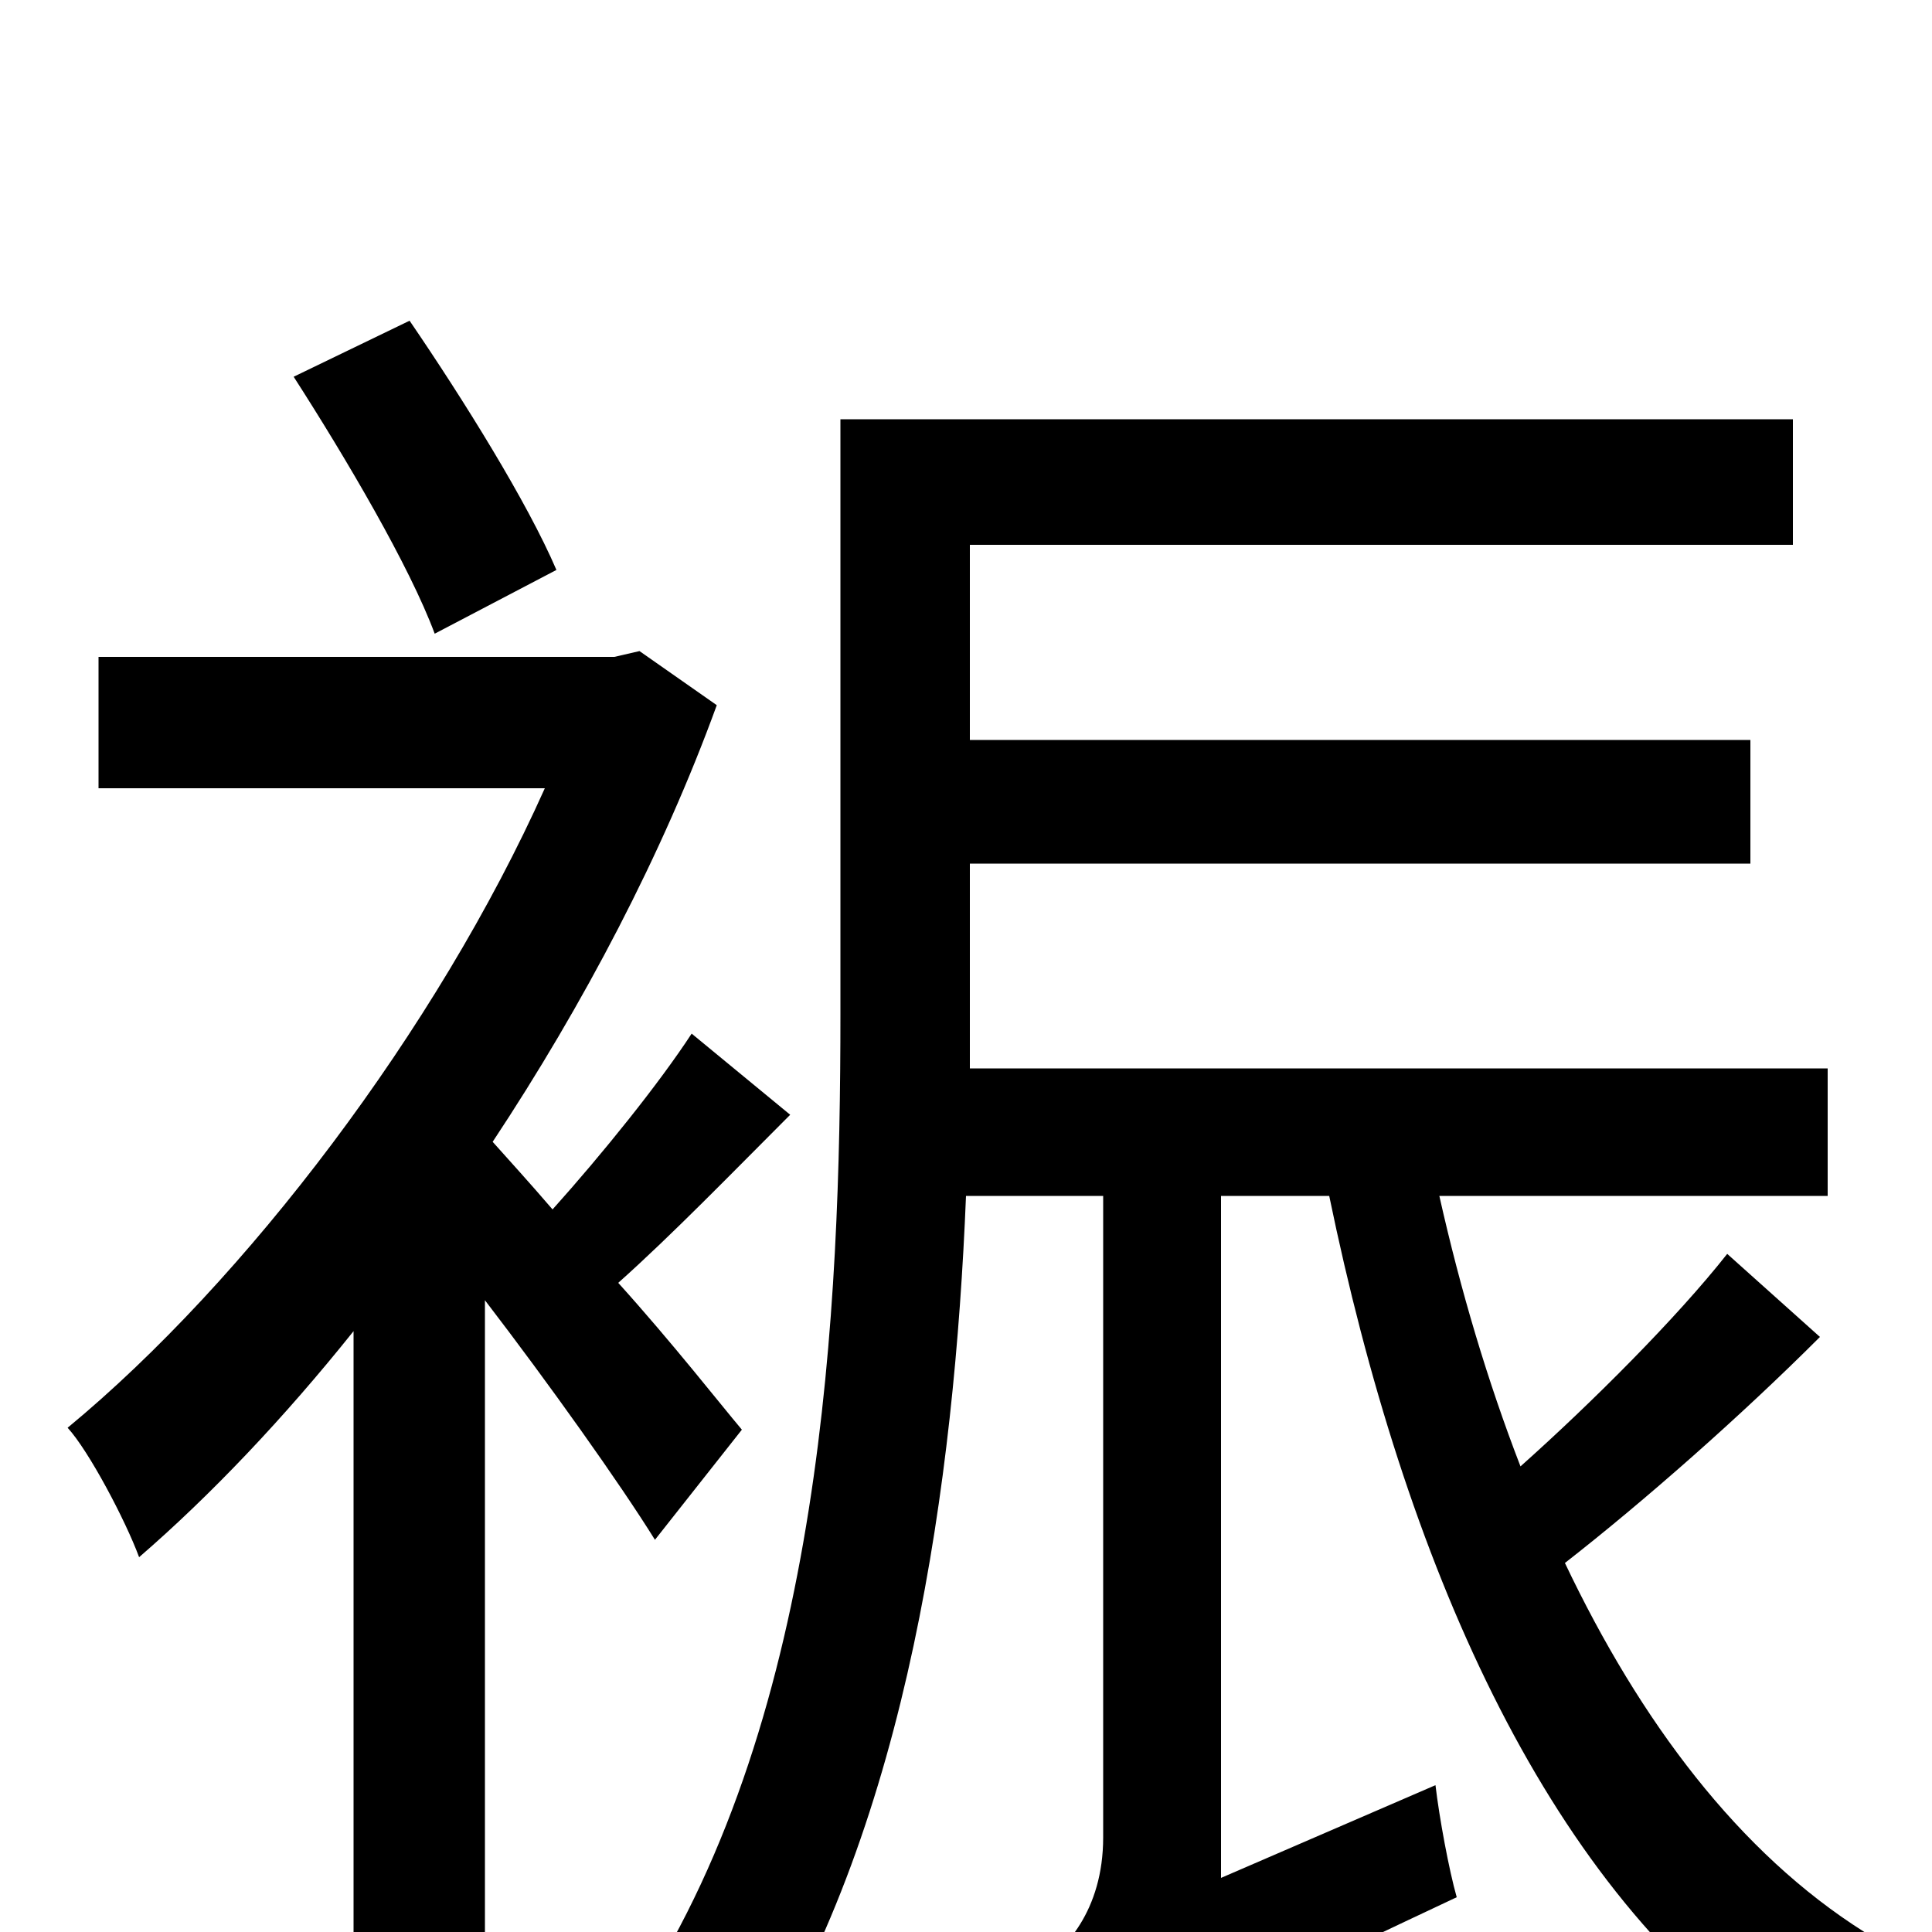 <svg xmlns="http://www.w3.org/2000/svg" viewBox="0 -1000 1000 1000">
	<path fill="#000000" d="M288 -705C273 -740 240 -793 212 -834L152 -805C179 -763 212 -707 225 -672ZM384 -260C373 -273 348 -305 320 -336C348 -361 379 -393 409 -423L358 -465C341 -439 312 -403 286 -374C274 -388 263 -400 255 -409C302 -480 343 -558 371 -635L331 -663L318 -660H51V-592H282C226 -467 127 -337 35 -261C46 -249 65 -213 72 -194C109 -226 147 -266 183 -311V76H251V-327C284 -284 321 -232 339 -203ZM894 -351C868 -318 824 -274 787 -241C770 -285 756 -332 745 -381H946V-447H502V-475V-553H906V-617H502V-718H928V-783H435V-475C435 -322 426 -114 331 33C349 39 378 56 391 68C470 -58 494 -233 500 -381H571V-49C571 -11 551 10 536 19C547 34 562 64 567 81C582 66 605 52 754 -18C750 -32 745 -59 743 -76L632 -28V-381H688C727 -192 799 -27 916 56C926 38 948 13 965 0C900 -41 849 -109 810 -191C851 -223 901 -267 942 -308Z"/>
</svg>